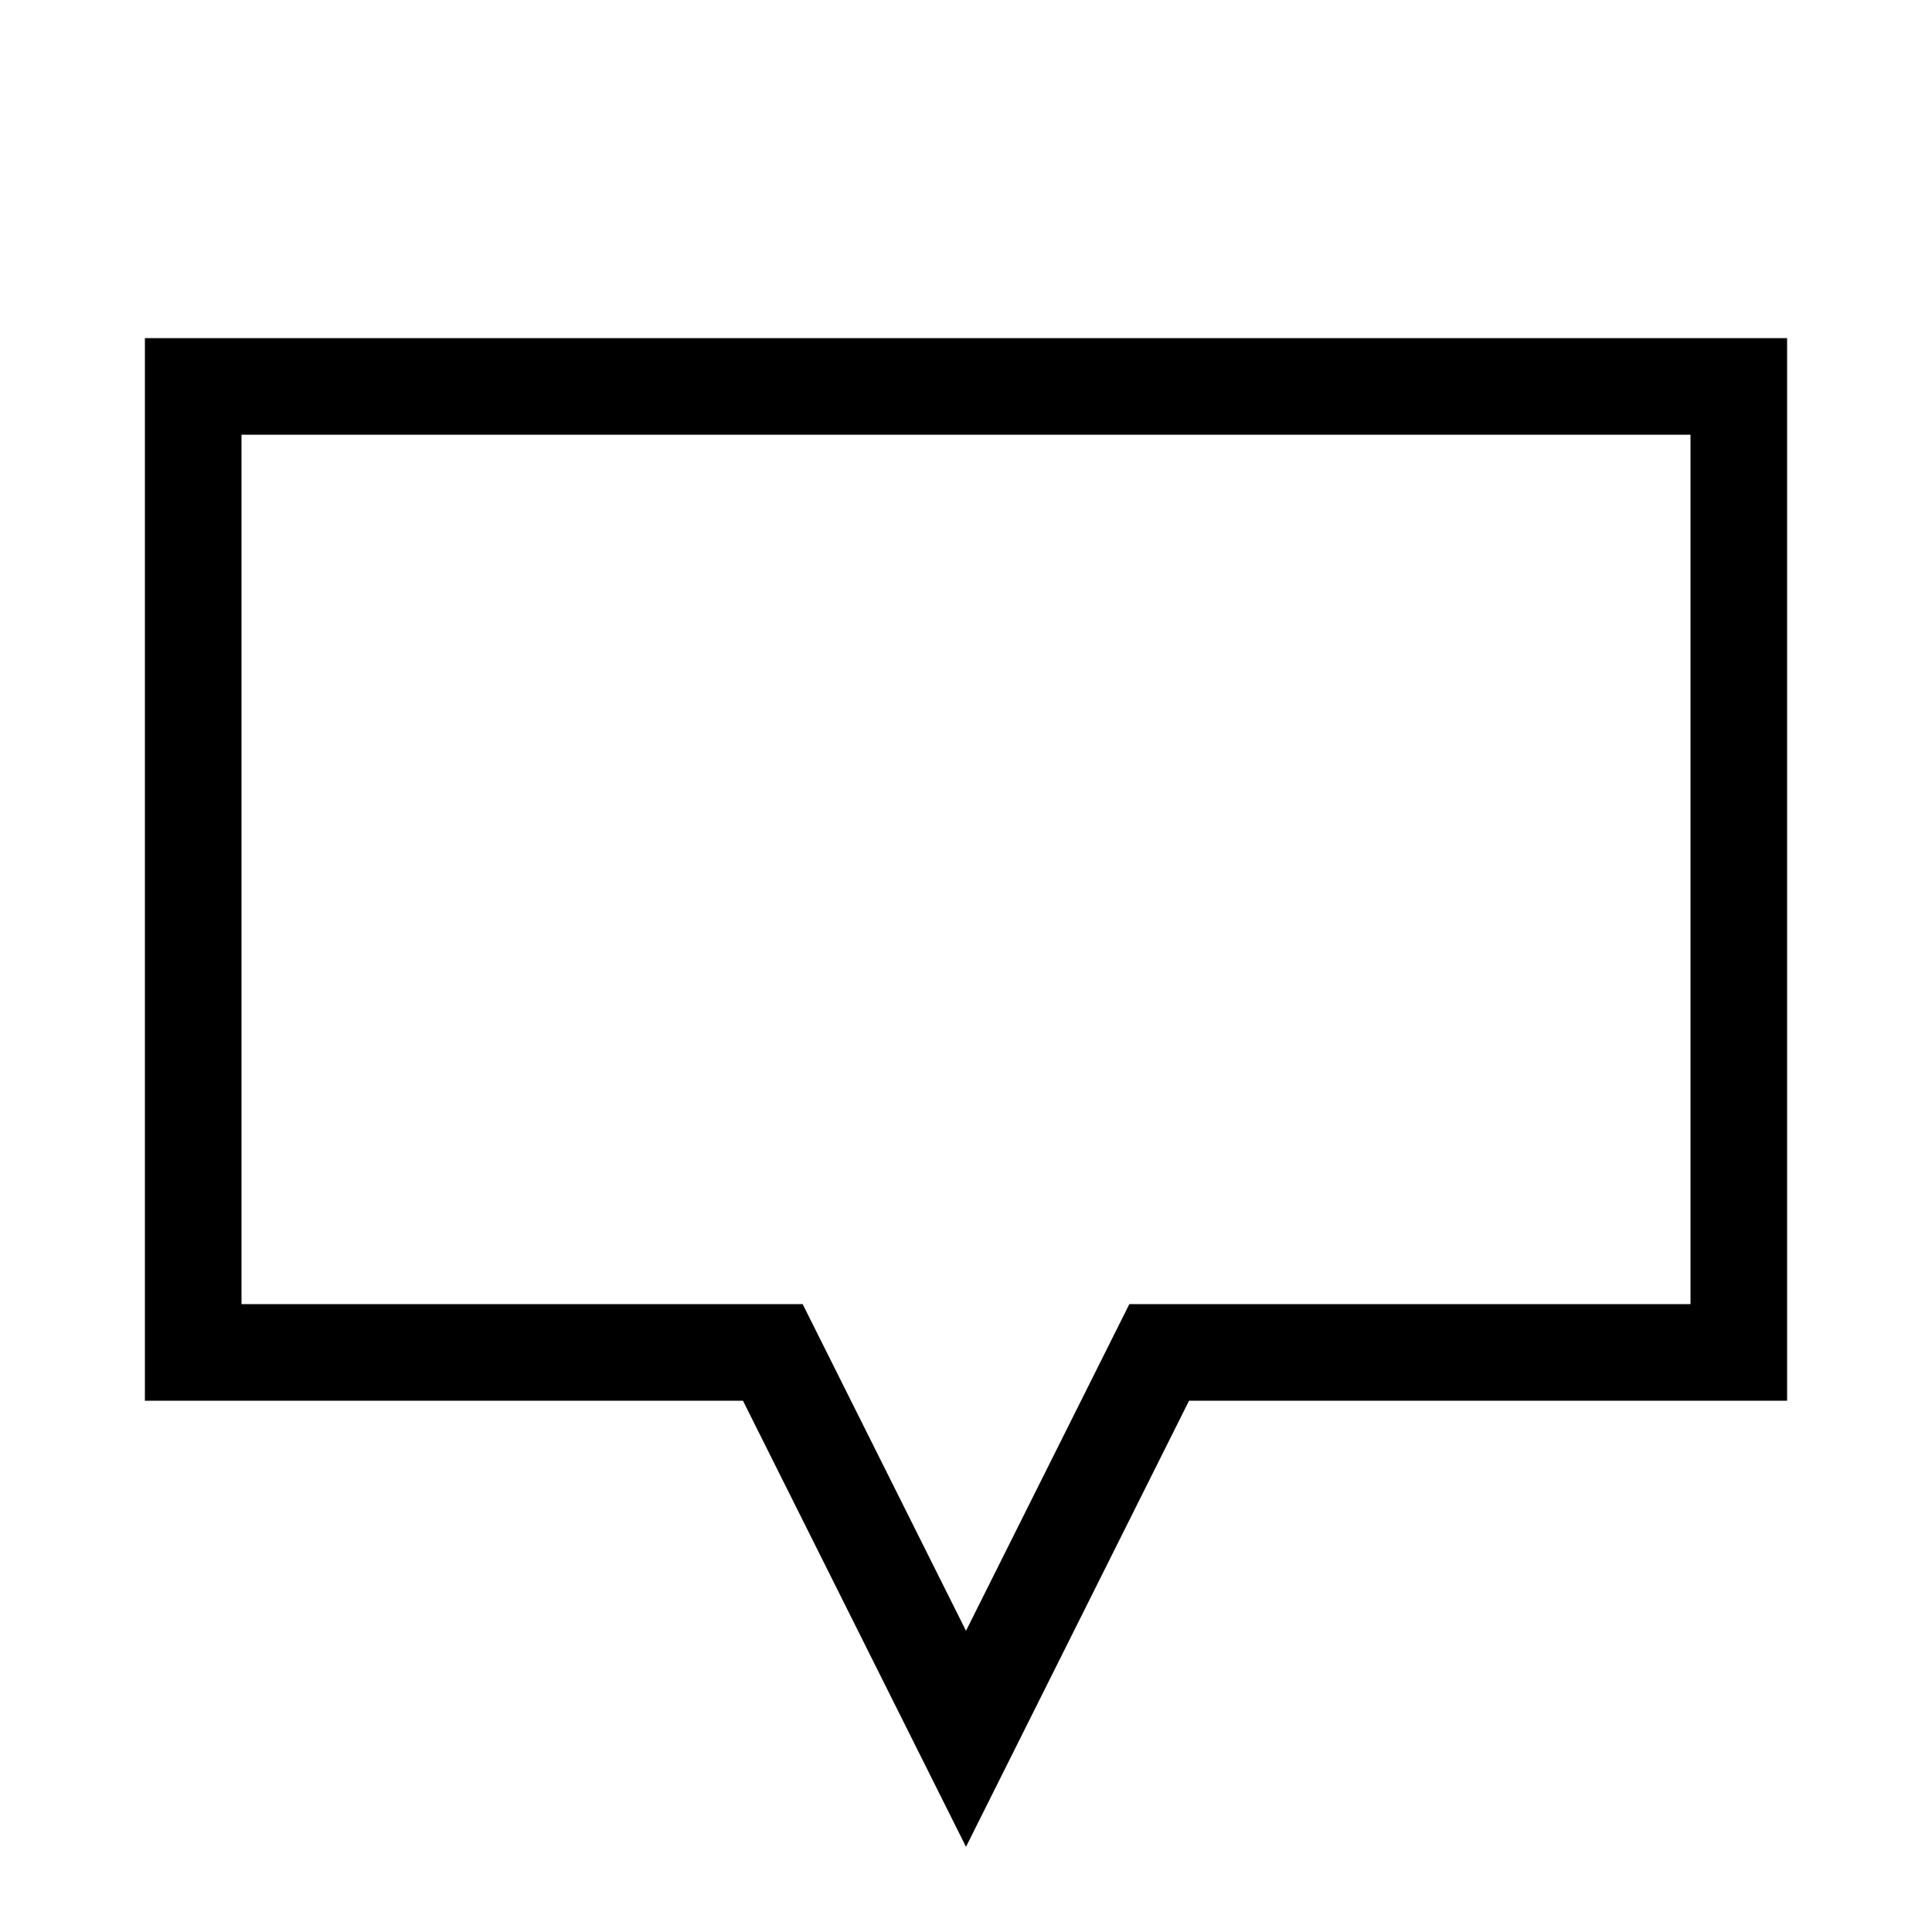 <?xml version="1.0" encoding="UTF-8"?>
<svg width="40" height="40" viewBox="0 0 40 40" xmlns="http://www.w3.org/2000/svg">
  <path d="M4 8 L36 8 L36 28 L24 28 L20 36 L16 28 L4 28 Z" fill="none" stroke="currentColor" stroke-width="2"/>
</svg> 